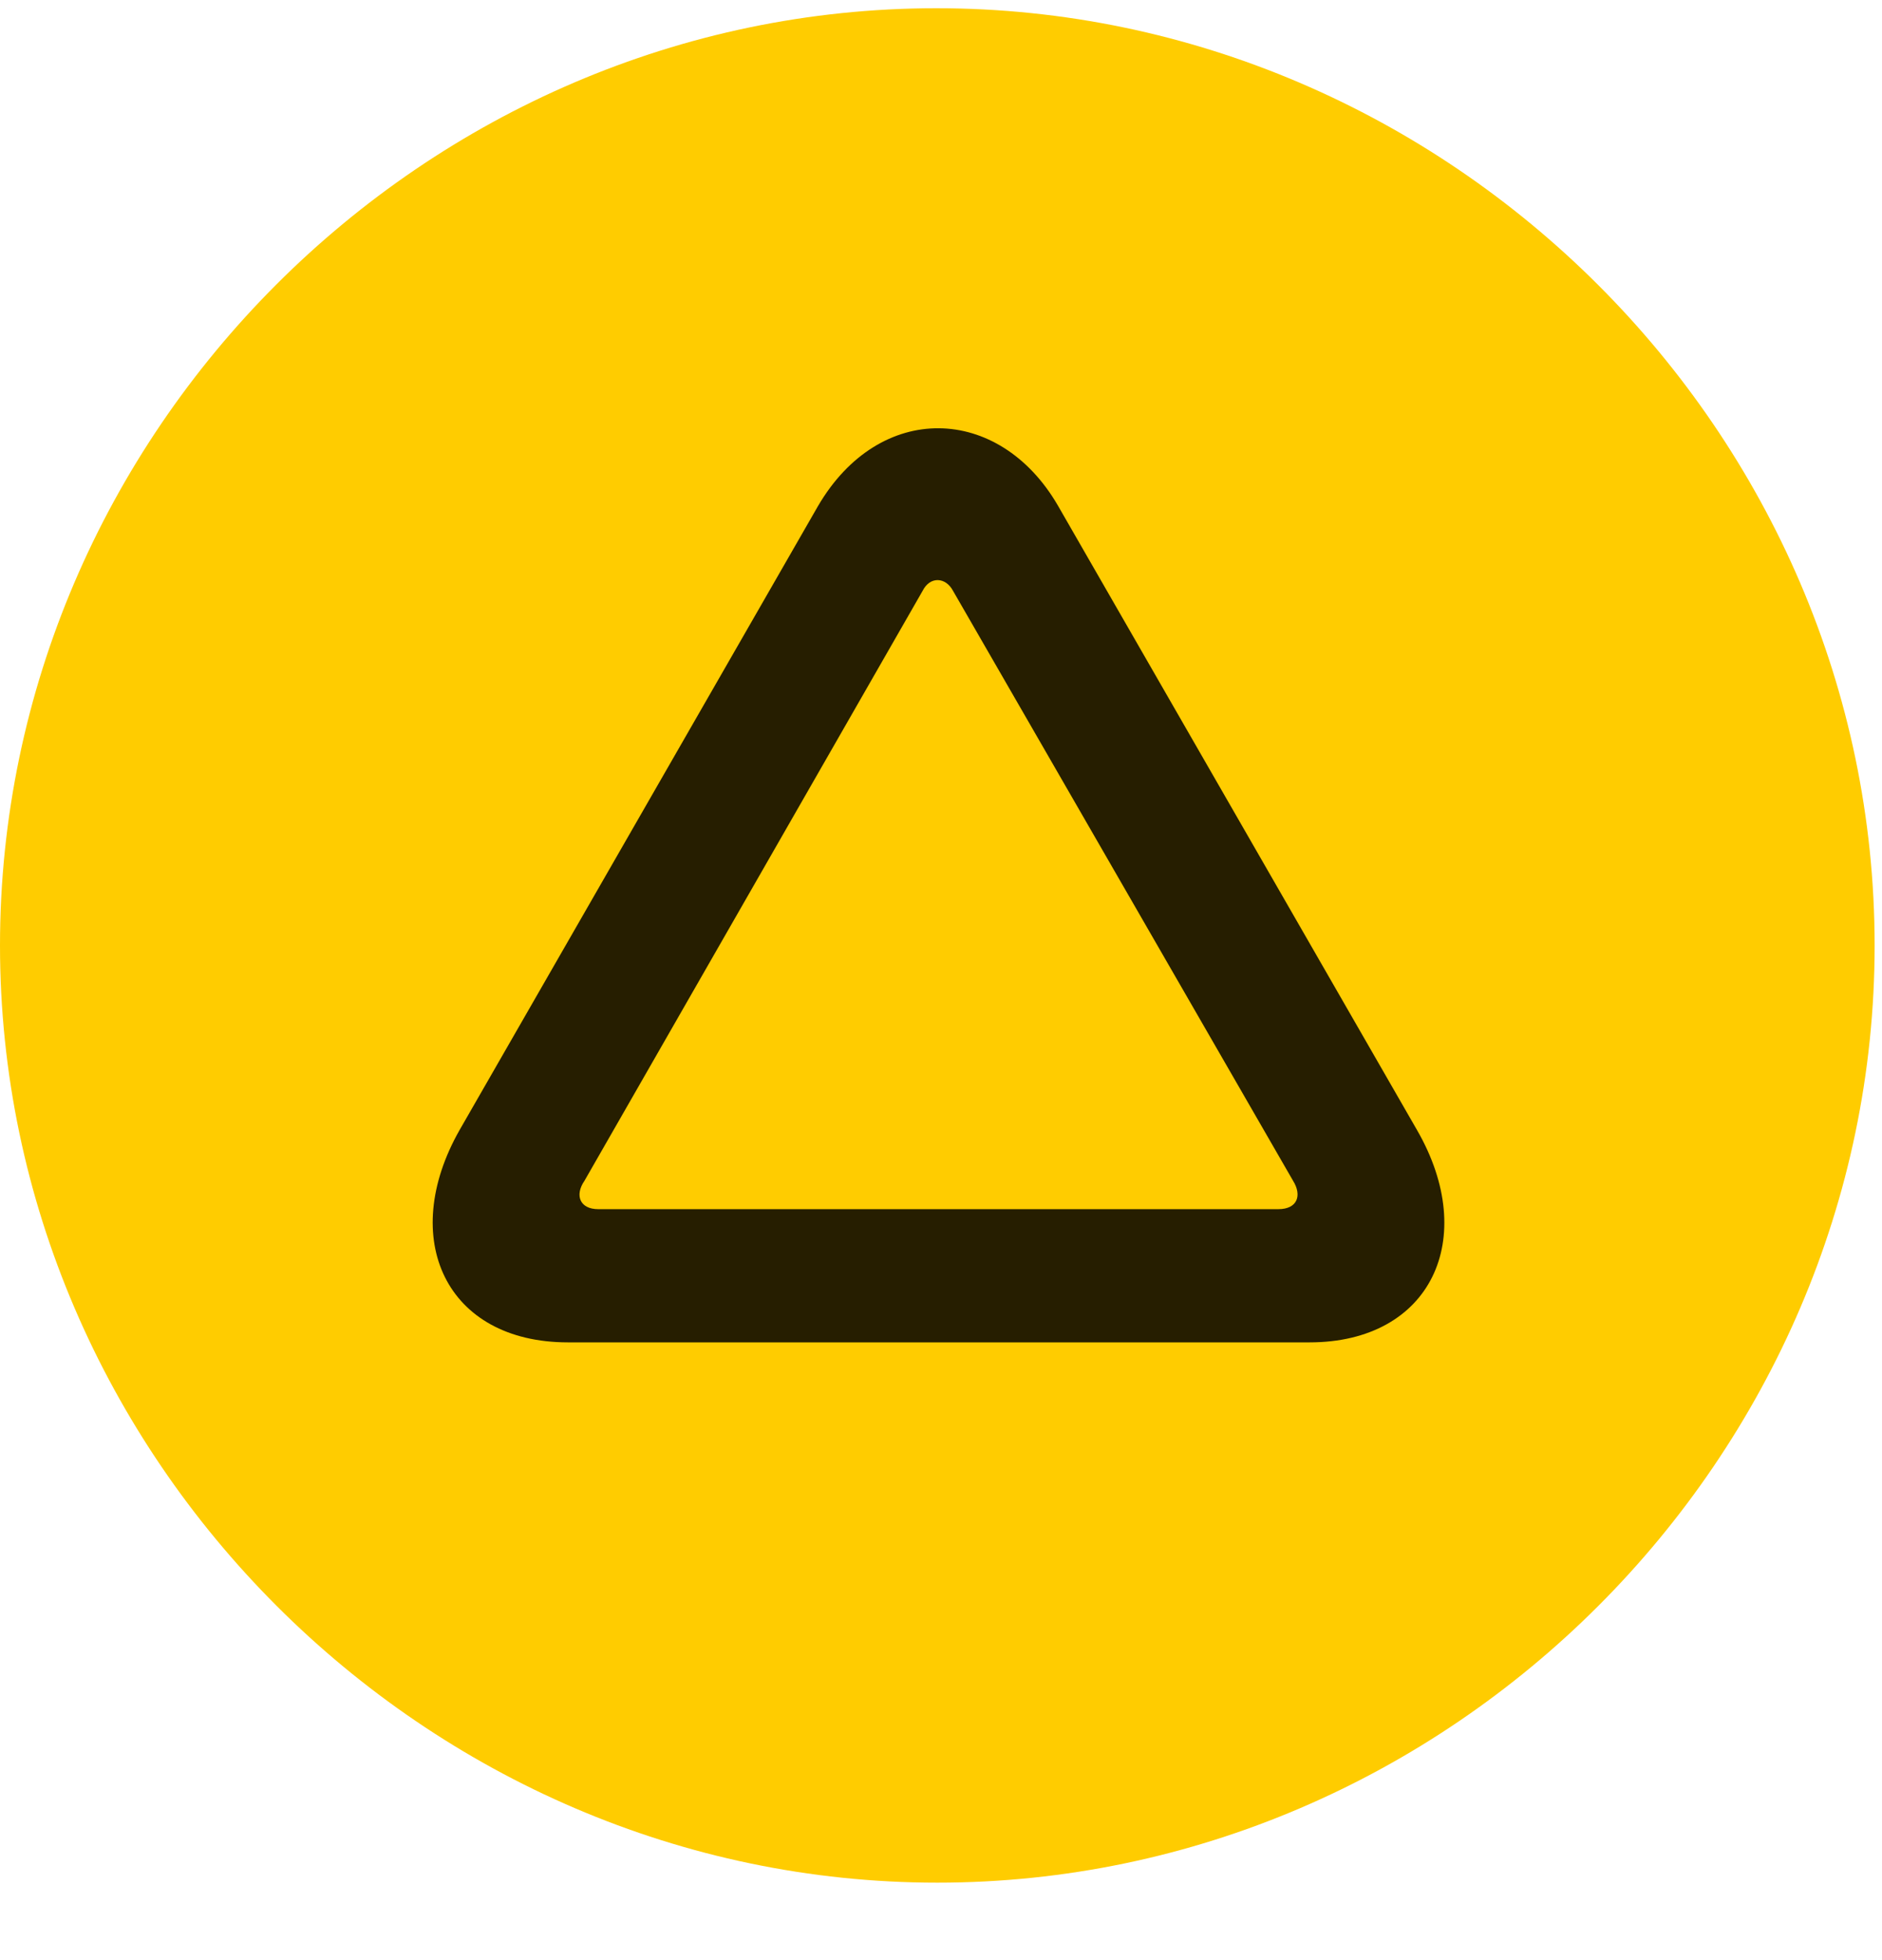 <svg width="24" height="25" viewBox="0 0 24 25" fill="none" xmlns="http://www.w3.org/2000/svg">
<path d="M11.953 24.012C18.492 24.012 23.906 18.586 23.906 12.059C23.906 5.52 18.48 0.105 11.941 0.105C5.414 0.105 0 5.52 0 12.059C0 18.586 5.426 24.012 11.953 24.012Z" fill="#FFCC00"/>
<path d="M5.86 14.414L10.43 6.457C11.215 5.109 12.739 5.156 13.489 6.445L18.071 14.414C18.868 15.797 18.247 17.121 16.7 17.121H7.243C5.684 17.121 5.075 15.797 5.86 14.414ZM7.454 15.059C7.325 15.246 7.395 15.422 7.629 15.422H16.301C16.547 15.422 16.606 15.246 16.489 15.059L12.153 7.535C12.059 7.359 11.86 7.348 11.766 7.535L7.454 15.059Z" fill="black" fill-opacity="0.85"/>
</svg>
